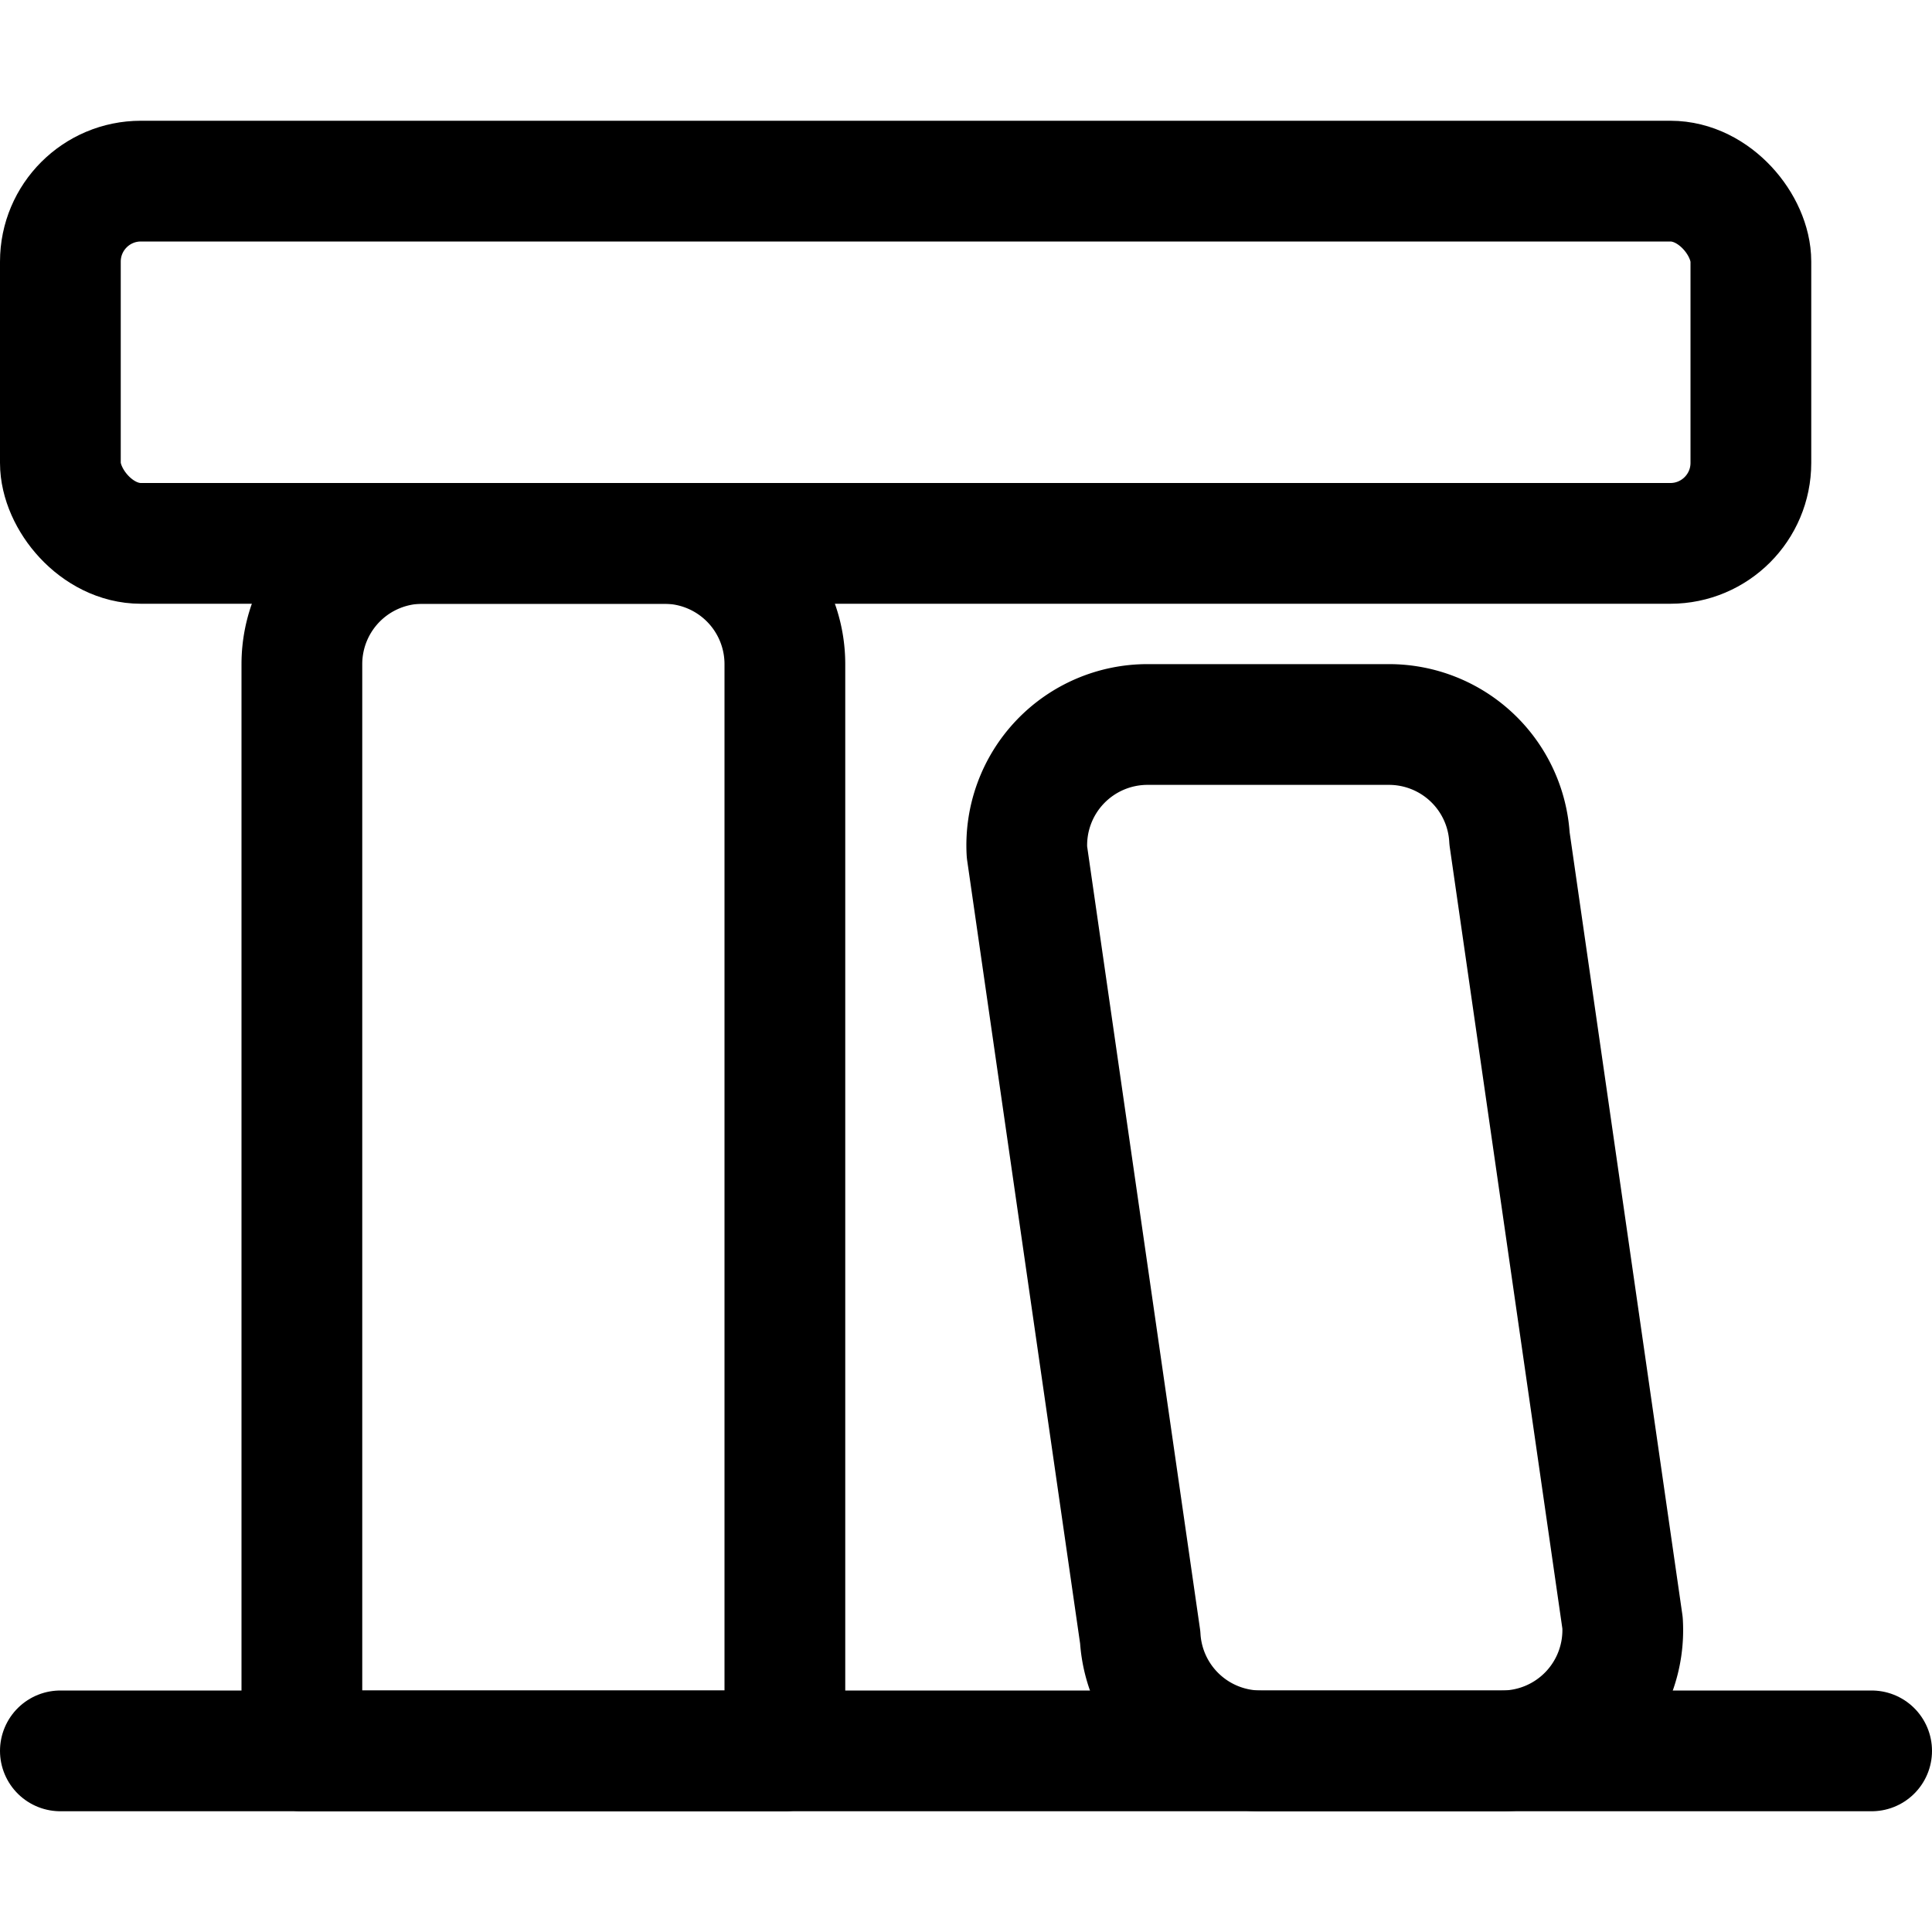 <svg xmlns="http://www.w3.org/2000/svg" viewBox="0 0 24 24"><defs><style>.a{fill:none;stroke:currentColor;stroke-linecap:round;stroke-linejoin:round;stroke-width:1.5px;}</style></defs><title>landmark-stonehenge</title><path class="a" d="M5.25,6.75a1.5,1.5,0,0,0-1.5,1.5v13.5h6V8.25a1.5,1.5,0,0,0-1.5-1.5Z"/><path class="a" d="M20.156,20.161a1.5,1.5,0,0,1-1.5,1.589H15.664a1.5,1.5,0,0,1-1.5-1.411l-1.407-9.756A1.5,1.5,0,0,1,14.257,9h2.995a1.5,1.5,0,0,1,1.5,1.417Z"/><rect class="a" x="0.75" y="2.25" width="21" height="4.5" rx="1" ry="1"/><line class="a" x1="0.75" y1="21.75" x2="23.25" y2="21.75"/></svg>